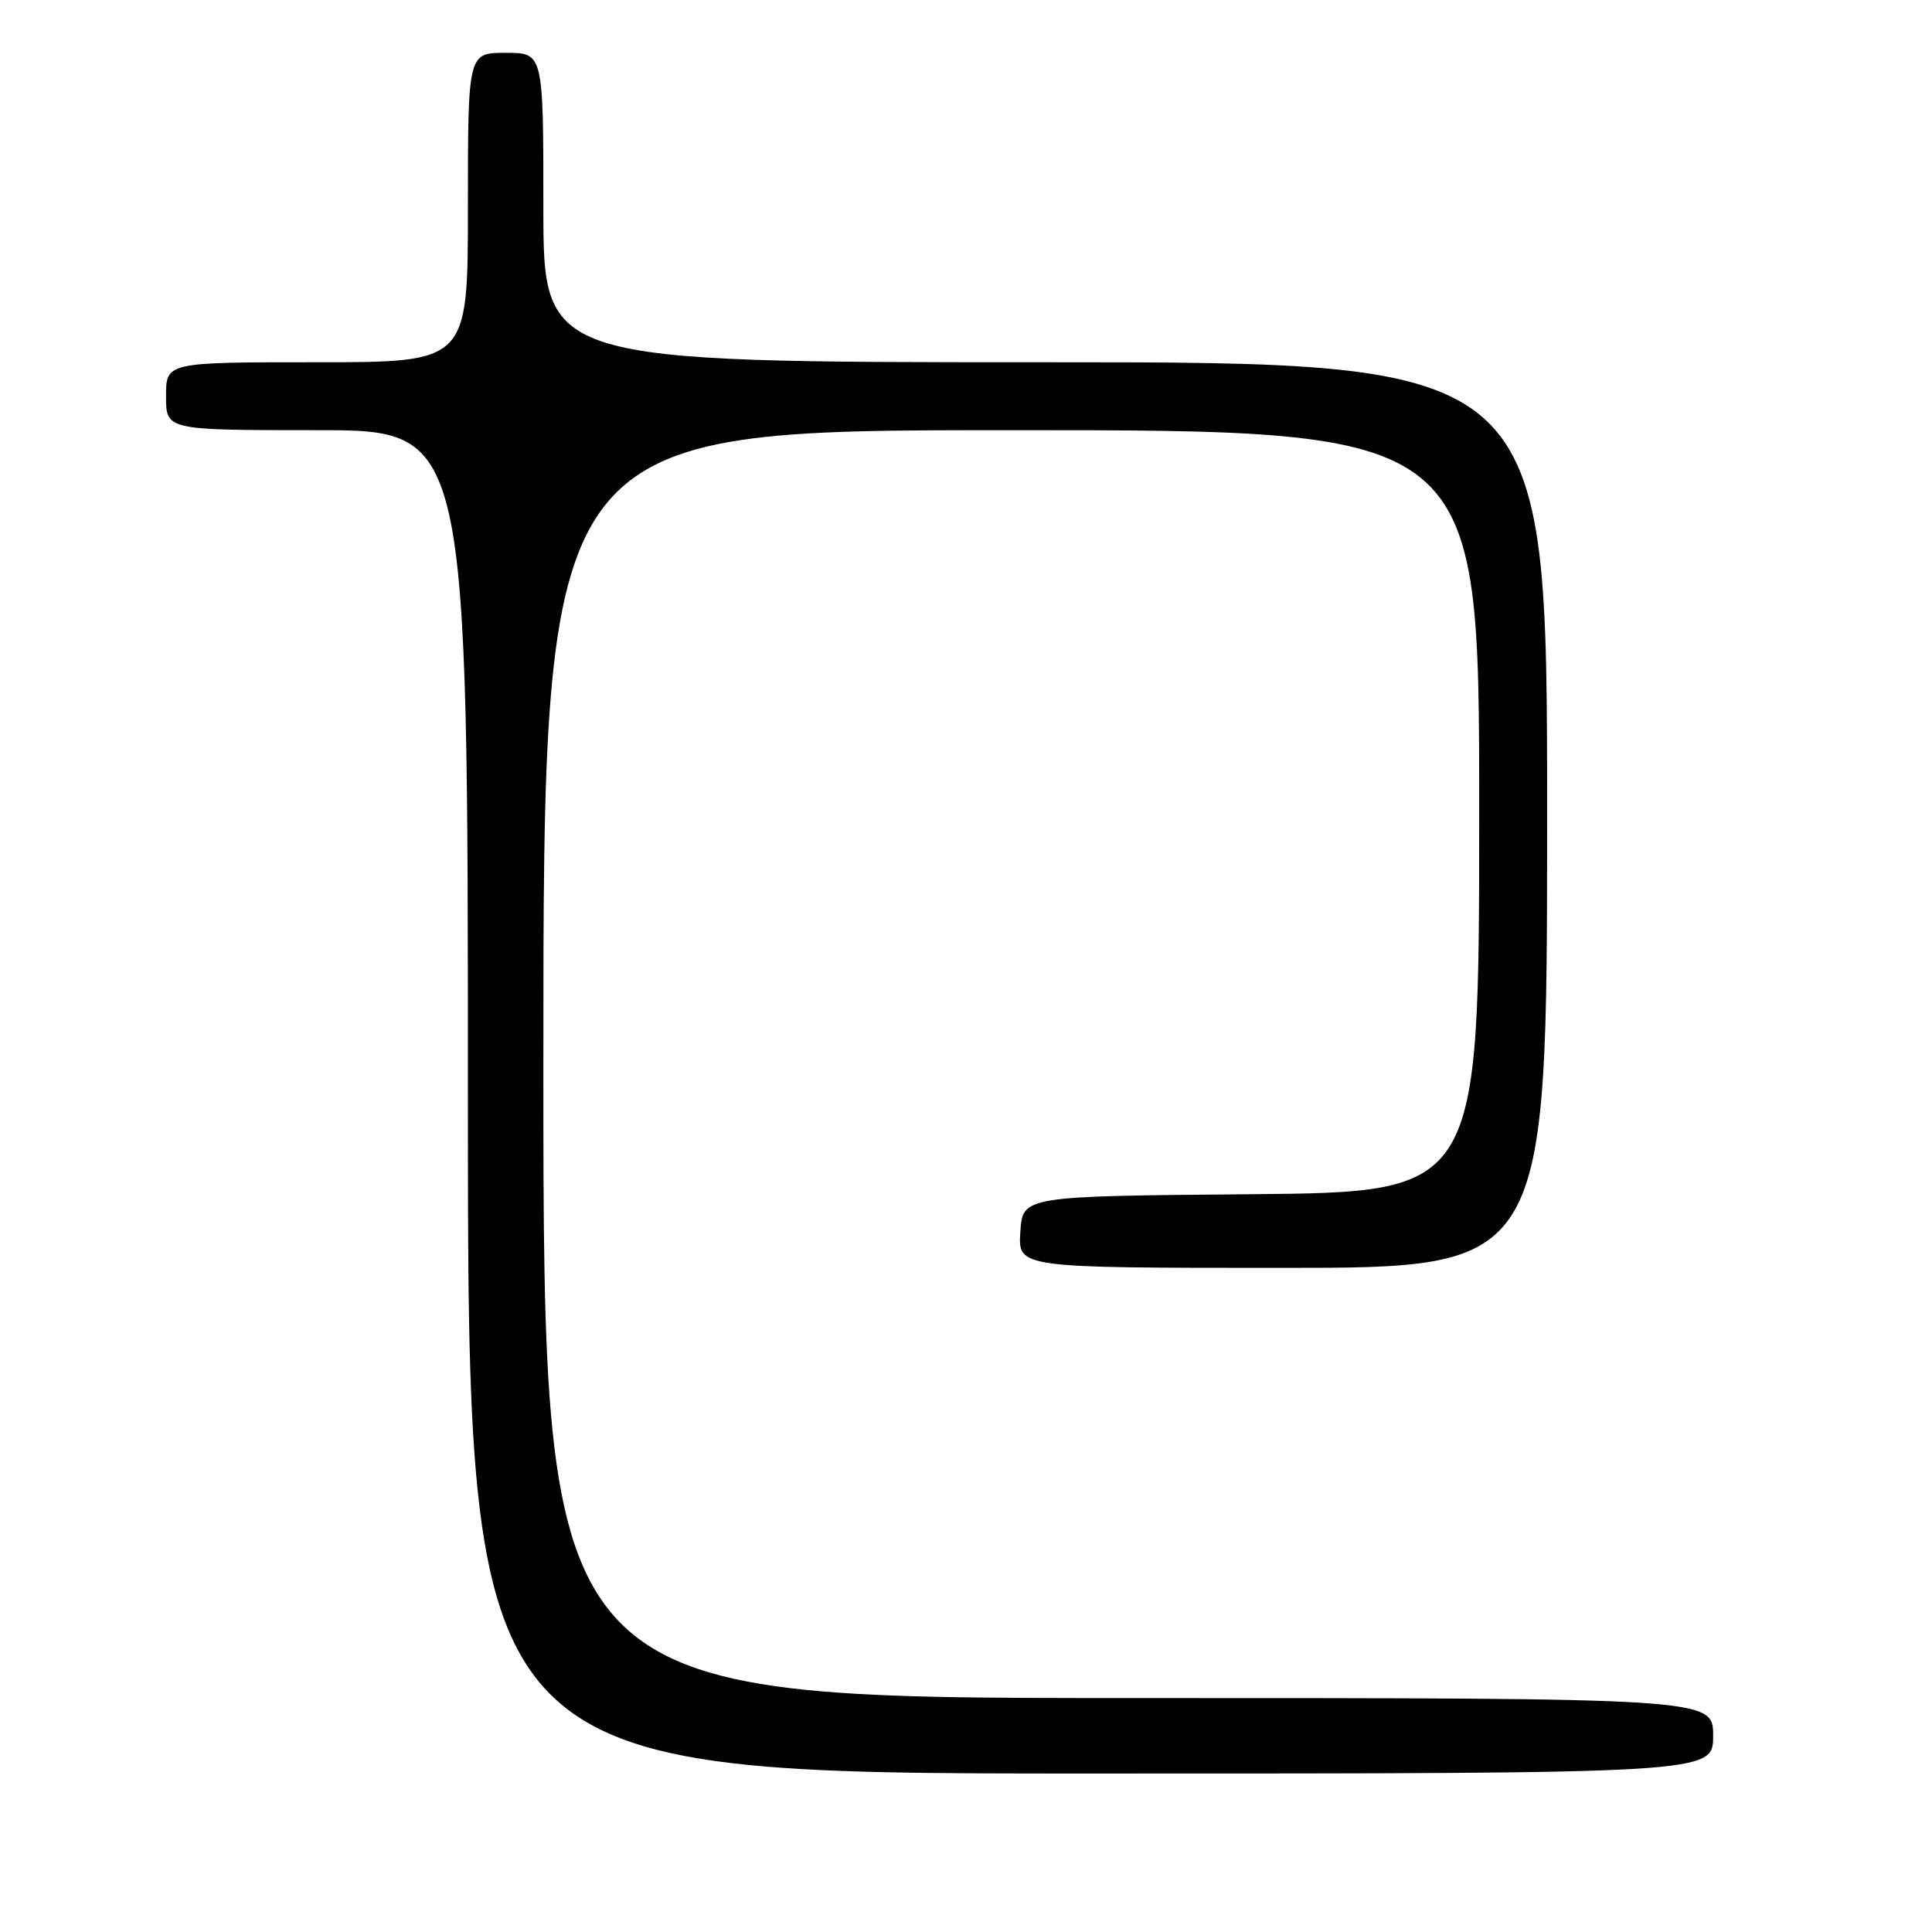 <?xml version="1.0" encoding="UTF-8" standalone="no"?>
<!DOCTYPE svg PUBLIC "-//W3C//DTD SVG 1.1//EN" "http://www.w3.org/Graphics/SVG/1.1/DTD/svg11.dtd" >
<svg xmlns="http://www.w3.org/2000/svg" xmlns:xlink="http://www.w3.org/1999/xlink" version="1.1" viewBox="0 0 256 256">
 <g >
 <path fill="currentColor"
d=" M 227.00 230.00 C 227.00 225.00 227.00 225.00 149.50 225.00 C 72.00 225.00 72.00 225.00 72.00 141.00 C 72.00 57.00 72.00 57.00 134.00 57.00 C 196.00 57.00 196.00 57.00 196.00 107.49 C 196.00 157.97 196.00 157.97 165.75 158.24 C 135.50 158.50 135.50 158.50 135.20 163.25 C 134.89 168.00 134.89 168.00 169.95 168.00 C 205.00 168.00 205.00 168.00 205.00 108.00 C 205.00 48.00 205.00 48.00 138.50 48.00 C 72.00 48.00 72.00 48.00 72.00 27.50 C 72.00 7.00 72.00 7.00 67.00 7.00 C 62.00 7.00 62.00 7.00 62.00 27.50 C 62.00 48.00 62.00 48.00 42.00 48.00 C 22.00 48.00 22.00 48.00 22.00 52.50 C 22.00 57.00 22.00 57.00 42.00 57.00 C 62.00 57.00 62.00 57.00 62.00 146.00 C 62.00 235.00 62.00 235.00 144.50 235.00 C 227.00 235.00 227.00 235.00 227.00 230.00 Z "/>
</g>
</svg>